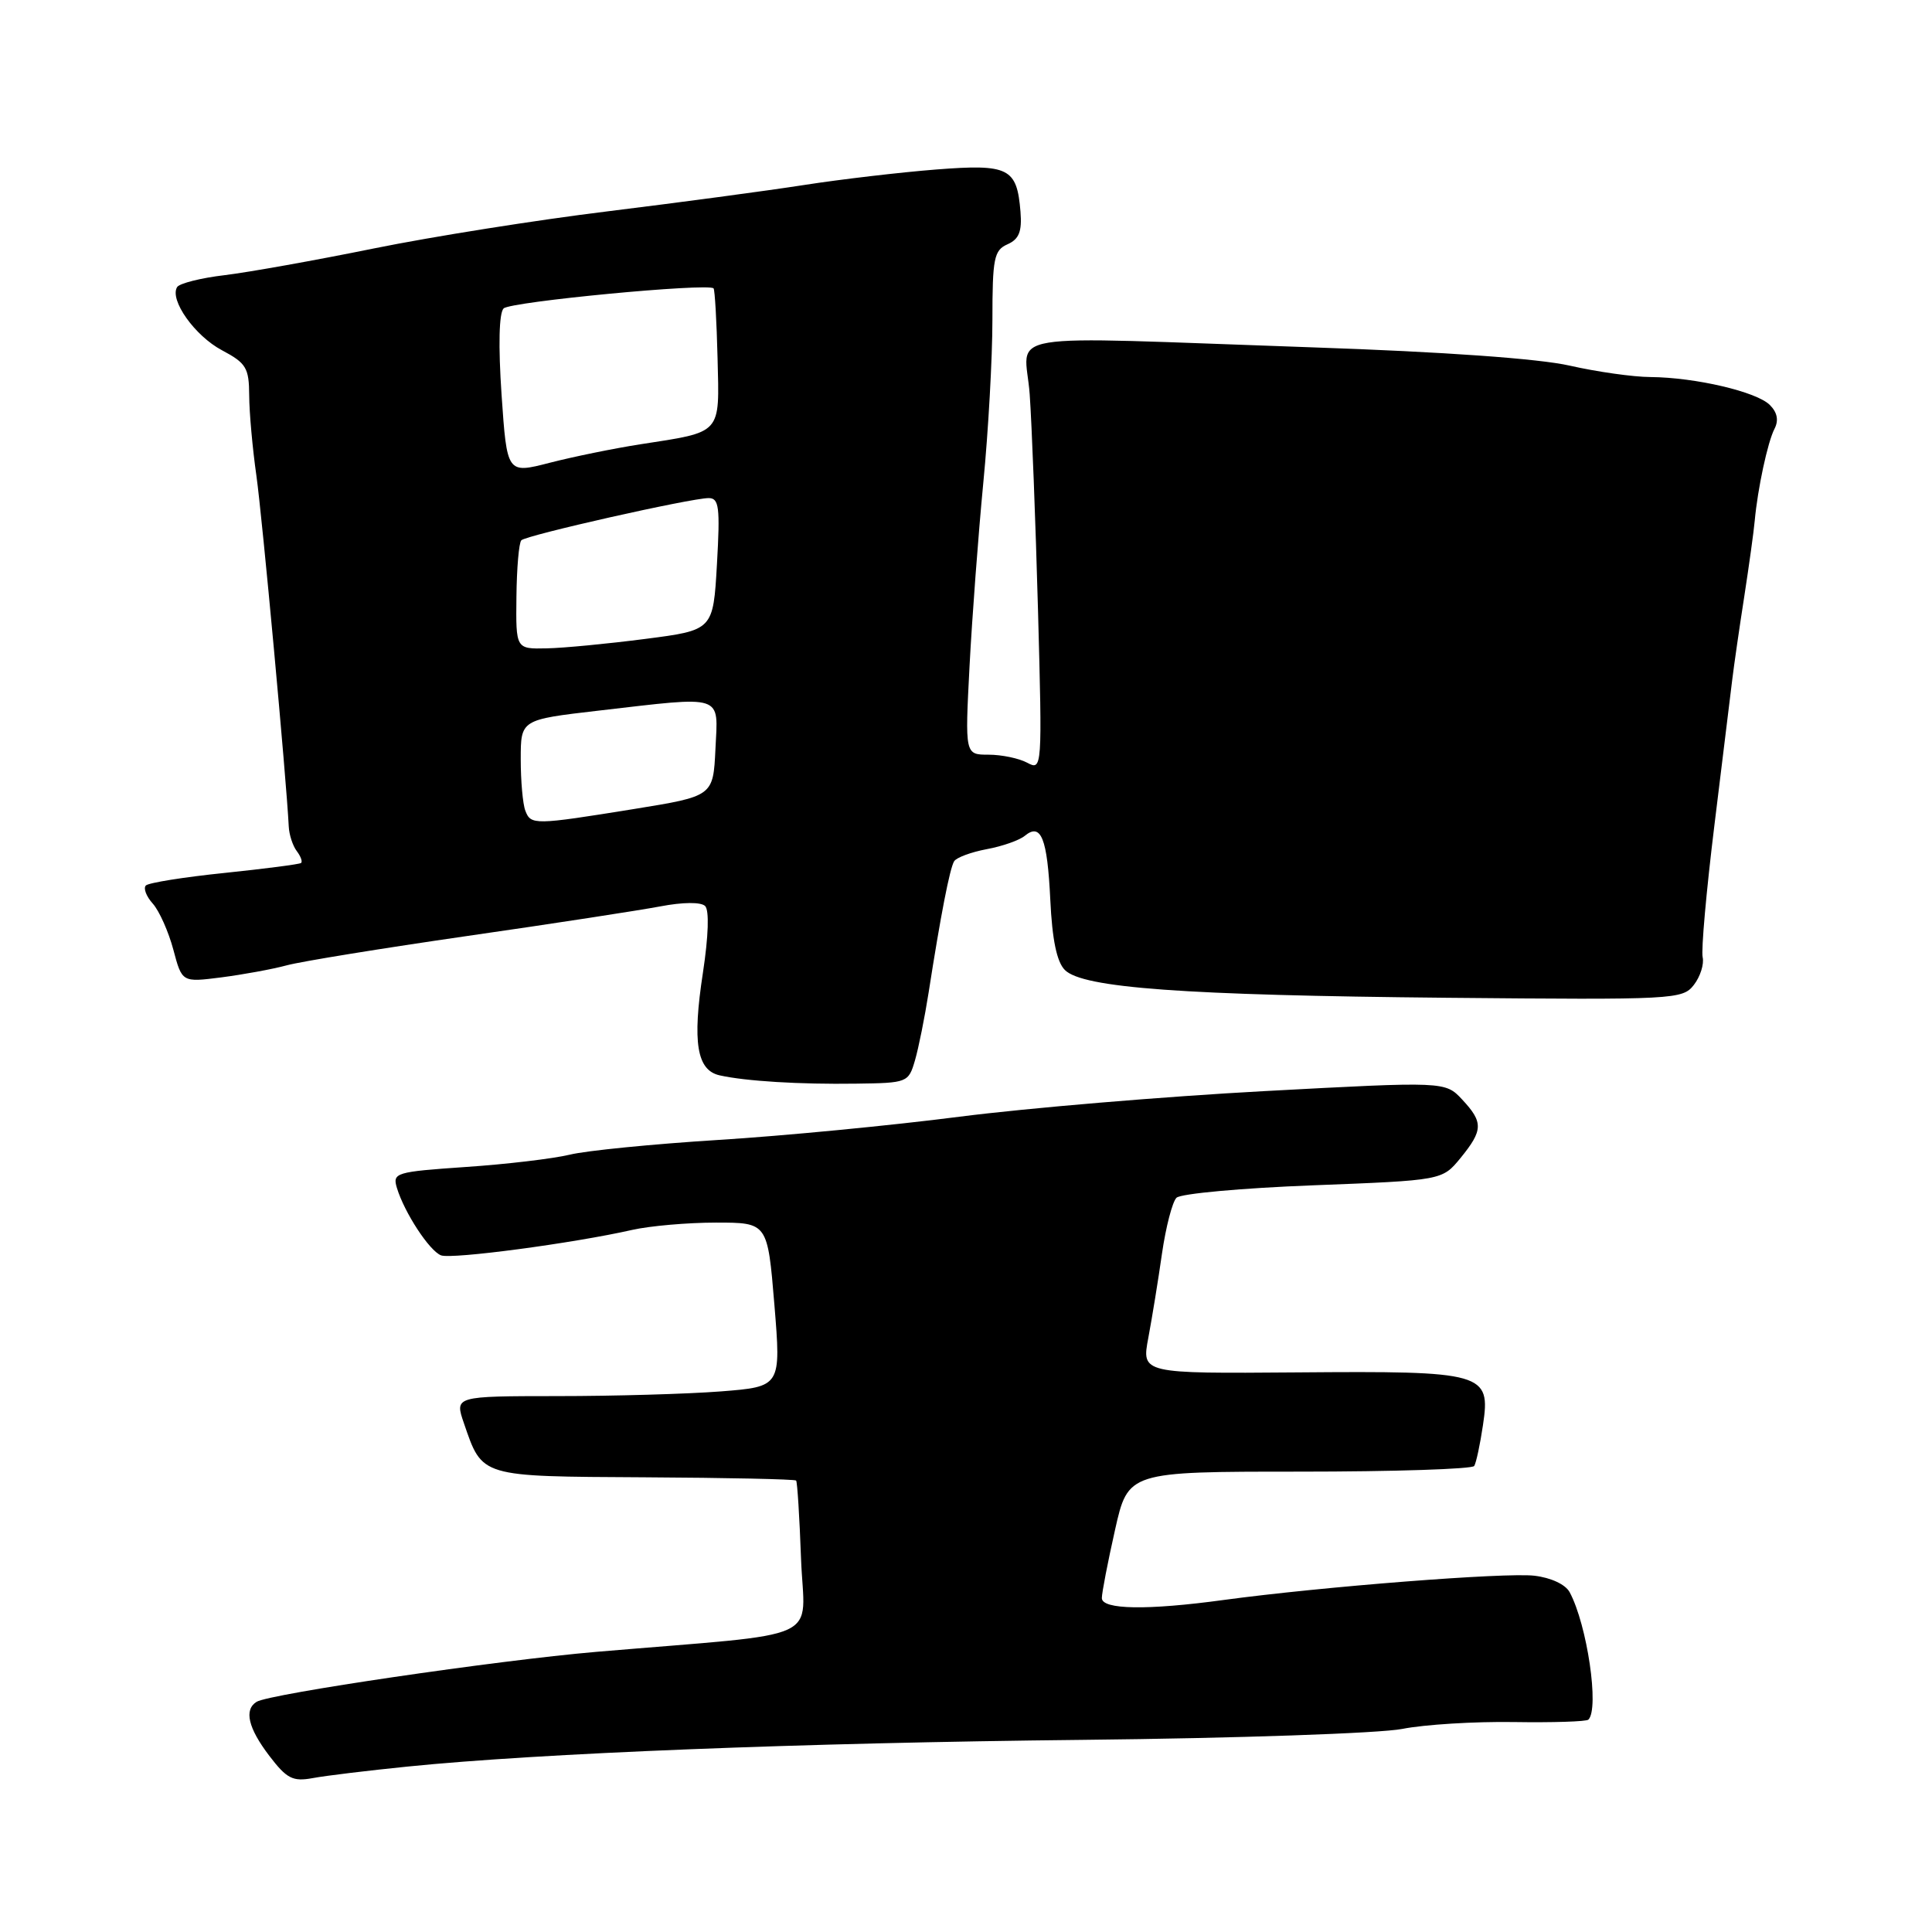 <?xml version="1.0" encoding="UTF-8" standalone="no"?>
<!DOCTYPE svg PUBLIC "-//W3C//DTD SVG 1.1//EN" "http://www.w3.org/Graphics/SVG/1.1/DTD/svg11.dtd" >
<svg xmlns="http://www.w3.org/2000/svg" xmlns:xlink="http://www.w3.org/1999/xlink" version="1.1" viewBox="0 0 256 256">
 <g >
 <path fill="currentColor"
d=" M 54.00 234.08 C 71.56 232.30 106.24 230.93 143.50 230.54 C 163.85 230.33 182.89 229.67 185.81 229.09 C 188.74 228.51 195.37 228.10 200.57 228.18 C 205.76 228.26 210.21 228.12 210.47 227.86 C 211.94 226.40 210.31 215.31 207.99 210.98 C 207.44 209.95 205.52 209.05 203.31 208.79 C 199.46 208.34 175.18 210.24 162.18 212.00 C 152.02 213.39 146.00 213.29 146.00 211.75 C 146.00 211.06 146.78 207.01 147.74 202.75 C 149.48 195.00 149.48 195.00 172.18 195.00 C 184.67 195.00 195.09 194.66 195.34 194.25 C 195.60 193.84 196.12 191.40 196.50 188.84 C 197.54 181.89 196.71 181.65 171.90 181.85 C 151.26 182.01 151.26 182.01 152.16 177.26 C 152.65 174.64 153.47 169.62 153.97 166.10 C 154.48 162.59 155.34 159.26 155.89 158.71 C 156.44 158.16 164.59 157.42 174.00 157.06 C 191.10 156.40 191.10 156.40 193.52 153.45 C 196.53 149.76 196.56 148.71 193.75 145.70 C 191.50 143.29 191.50 143.29 167.50 144.58 C 154.30 145.29 136.14 146.82 127.14 147.97 C 118.14 149.13 103.74 150.52 95.14 151.05 C 86.54 151.59 77.70 152.46 75.50 153.00 C 73.30 153.53 67.10 154.27 61.73 154.63 C 52.41 155.27 51.99 155.40 52.59 157.40 C 53.59 160.69 56.90 165.75 58.44 166.34 C 59.86 166.88 75.96 164.74 83.76 162.97 C 86.11 162.44 91.11 162.00 94.87 162.00 C 101.71 162.00 101.71 162.00 102.61 172.87 C 103.50 183.74 103.50 183.74 95.50 184.37 C 91.10 184.71 81.37 184.99 73.87 184.99 C 60.24 185.00 60.24 185.00 61.47 188.58 C 63.94 195.76 63.50 195.63 85.43 195.75 C 96.30 195.81 105.32 196.00 105.49 196.18 C 105.65 196.36 105.94 201.00 106.14 206.50 C 106.55 217.79 109.94 216.25 79.00 218.88 C 65.89 220.00 35.72 224.44 34.00 225.50 C 32.31 226.55 32.88 228.97 35.68 232.65 C 38.00 235.69 38.79 236.09 41.43 235.61 C 43.12 235.29 48.77 234.61 54.00 234.08 Z  M 121.24 140.50 C 121.72 138.85 122.53 134.80 123.05 131.50 C 124.63 121.35 125.85 115.05 126.43 114.12 C 126.73 113.63 128.67 112.91 130.74 112.52 C 132.81 112.14 135.08 111.34 135.79 110.75 C 137.95 108.97 138.78 111.07 139.17 119.23 C 139.42 124.51 140.03 127.46 141.10 128.53 C 143.48 130.91 156.86 131.88 191.70 132.21 C 221.90 132.49 222.95 132.44 224.45 130.50 C 225.30 129.40 225.82 127.75 225.61 126.83 C 225.40 125.91 226.10 118.03 227.17 109.33 C 228.24 100.62 229.30 91.96 229.53 90.07 C 229.76 88.18 230.47 83.23 231.12 79.07 C 231.76 74.91 232.39 70.38 232.51 69.00 C 232.90 64.75 234.22 58.58 235.13 56.82 C 235.71 55.70 235.50 54.64 234.51 53.66 C 232.77 51.91 224.65 50.01 218.70 49.96 C 216.39 49.95 211.57 49.26 208.00 48.45 C 203.91 47.52 191.30 46.62 174.00 46.03 C 131.14 44.55 135.83 43.77 136.44 52.25 C 136.72 56.24 137.22 69.09 137.54 80.82 C 138.11 101.89 138.09 102.12 136.12 101.07 C 135.03 100.48 132.72 100.00 130.99 100.00 C 127.86 100.00 127.86 100.00 128.47 88.25 C 128.81 81.79 129.63 70.88 130.29 64.00 C 130.96 57.12 131.50 47.40 131.50 42.38 C 131.50 34.22 131.71 33.16 133.50 32.37 C 135.03 31.69 135.43 30.68 135.22 28.06 C 134.75 22.25 133.68 21.71 124.04 22.46 C 119.34 22.83 111.45 23.75 106.50 24.52 C 101.55 25.29 89.87 26.85 80.54 28.00 C 71.22 29.14 57.27 31.35 49.54 32.92 C 41.82 34.49 32.92 36.08 29.77 36.46 C 26.61 36.83 23.78 37.55 23.47 38.04 C 22.43 39.73 25.81 44.50 29.41 46.41 C 32.63 48.12 33.00 48.74 33.02 52.41 C 33.03 54.66 33.46 59.42 33.97 63.00 C 34.75 68.49 37.95 103.22 38.26 109.50 C 38.31 110.60 38.79 112.07 39.32 112.77 C 39.85 113.47 40.11 114.18 39.89 114.35 C 39.68 114.52 35.11 115.11 29.74 115.67 C 24.38 116.22 19.69 116.97 19.33 117.33 C 18.97 117.69 19.38 118.78 20.25 119.74 C 21.11 120.71 22.33 123.45 22.97 125.84 C 24.12 130.17 24.12 130.17 29.31 129.51 C 32.17 129.14 36.08 128.43 38.00 127.91 C 39.92 127.39 50.72 125.64 62.00 124.01 C 73.28 122.39 84.75 120.62 87.50 120.10 C 90.49 119.53 92.87 119.51 93.43 120.05 C 93.99 120.60 93.88 124.02 93.14 128.90 C 91.72 138.12 92.33 141.82 95.36 142.49 C 98.79 143.26 105.96 143.70 113.43 143.59 C 120.24 143.50 120.38 143.45 121.24 140.50 Z  M 69.61 107.42 C 69.27 106.55 69.00 103.48 69.00 100.60 C 69.00 95.36 69.00 95.36 79.25 94.17 C 96.13 92.22 95.15 91.90 94.80 99.25 C 94.50 105.50 94.50 105.50 84.00 107.20 C 70.79 109.33 70.34 109.34 69.61 107.42 Z  M 68.43 79.08 C 68.47 75.28 68.76 71.91 69.08 71.59 C 69.76 70.91 91.55 66.00 93.90 66.00 C 95.28 66.00 95.43 67.19 95.00 74.75 C 94.50 83.50 94.50 83.50 85.50 84.66 C 80.55 85.30 74.67 85.87 72.43 85.91 C 68.35 86.00 68.35 86.00 68.43 79.08 Z  M 66.46 52.31 C 66.02 45.80 66.12 41.48 66.73 40.87 C 67.63 39.97 93.81 37.48 94.55 38.21 C 94.72 38.39 94.96 42.54 95.08 47.44 C 95.33 57.66 95.76 57.18 84.79 58.88 C 81.33 59.42 75.95 60.52 72.84 61.32 C 67.18 62.78 67.18 62.78 66.46 52.31 Z "/>
</g>
</svg>